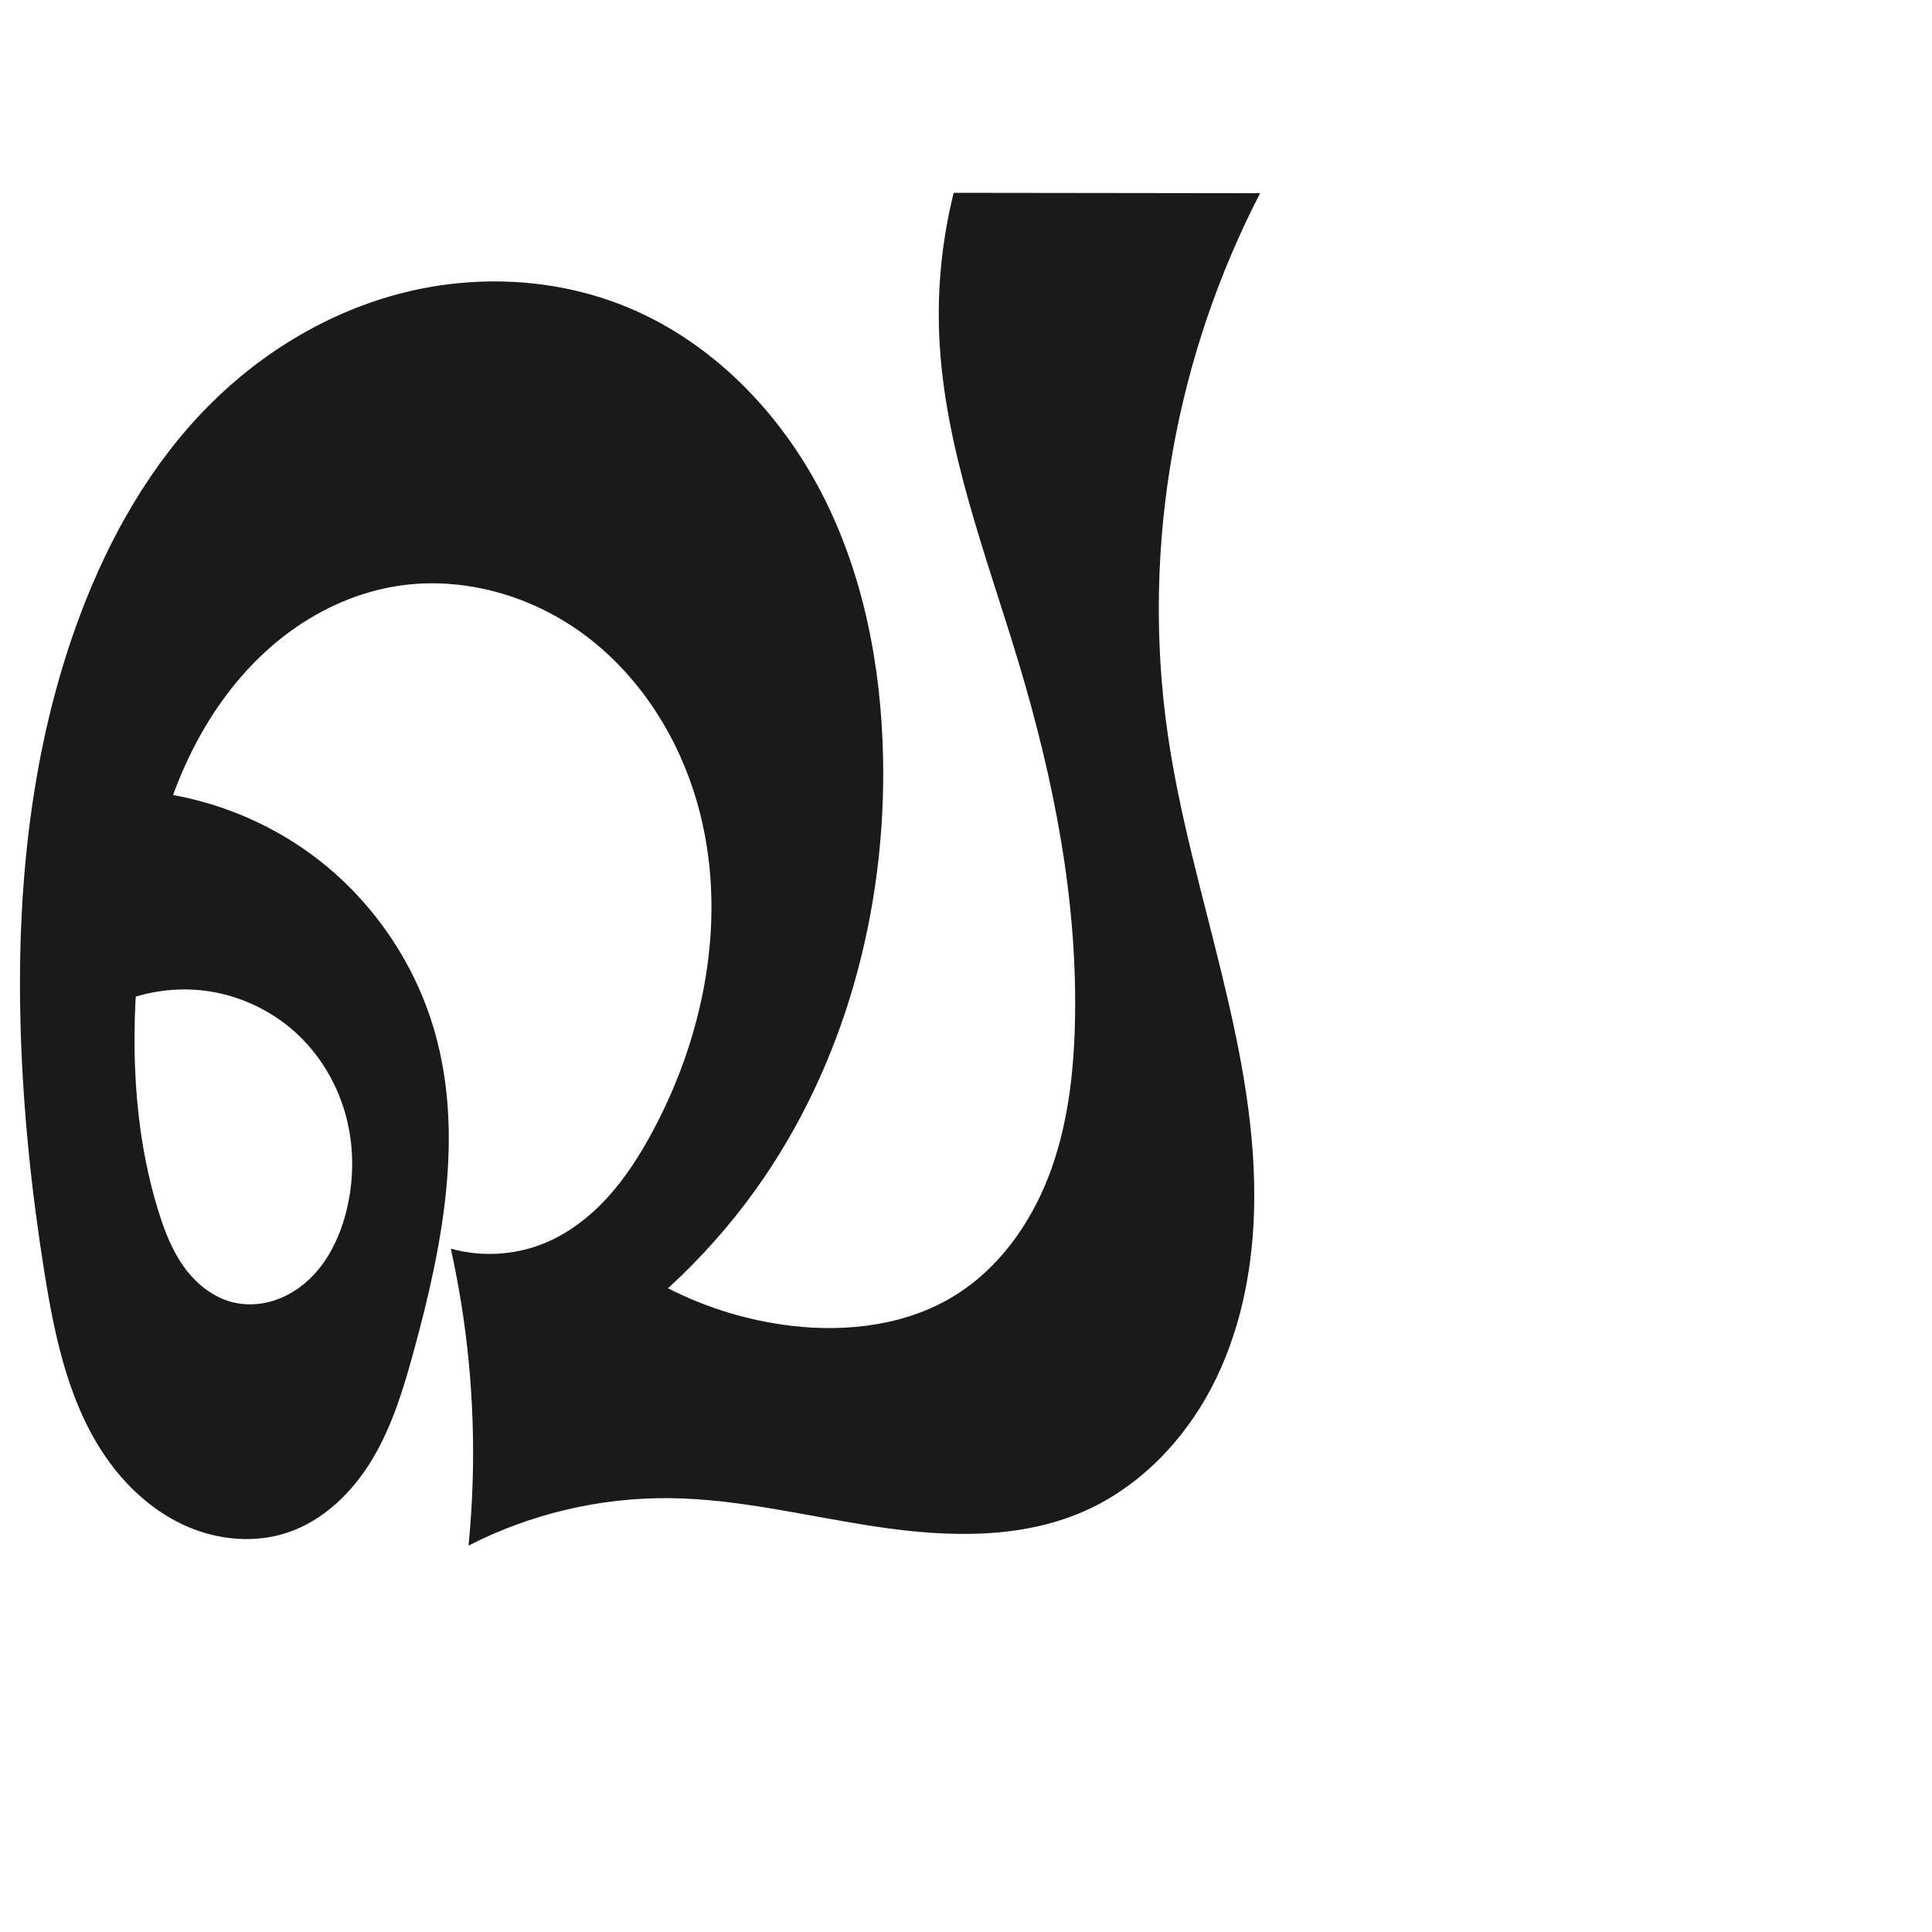 <?xml version="1.0" encoding="UTF-8" standalone="no"?>
<svg
   xmlns:dc="http://purl.org/dc/elements/1.1/"
   xmlns:cc="http://creativecommons.org/ns#"
   xmlns:rdf="http://www.w3.org/1999/02/22-rdf-syntax-ns#"
   xmlns:svg="http://www.w3.org/2000/svg"
   xmlns="http://www.w3.org/2000/svg"
   xmlns:sodipodi="http://sodipodi.sourceforge.net/DTD/sodipodi-0.dtd"
   xmlns:inkscape="http://www.inkscape.org/namespaces/inkscape"
   xml:space="preserve"
   width="1000"
   height="1000"
   version="1.1"
   style="clip-rule:evenodd;fill-rule:evenodd;image-rendering:optimizeQuality;shape-rendering:geometricPrecision;text-rendering:geometricPrecision"
   viewBox="0 0 1000 1000"
   id="svg10"
   sodipodi:docname="ഖ.svg"
   inkscape:version="1.0.1 (3bc2e813f5, 2020-09-07)"><sodipodi:namedview
   pagecolor="#ffffff"
   bordercolor="#666666"
   borderopacity="1"
   objecttolerance="10"
   gridtolerance="10"
   guidetolerance="10"
   inkscape:pageopacity="0"
   inkscape:pageshadow="2"
   inkscape:window-width="1920"
   inkscape:window-height="1015"
   id="namedview12"
   showgrid="false"
   inkscape:zoom="0.84890884"
   inkscape:cx="327.86116"
   inkscape:cy="503.78033"
   inkscape:window-x="1920"
   inkscape:window-y="0"
   inkscape:window-maximized="1"
   inkscape:current-layer="svg10"
   showguides="true"
   inkscape:guide-bbox="true"
   inkscape:document-rotation="0"><sodipodi:guide
     position="0,1000"
     orientation="0,1"
     id="guide16"
     inkscape:label=""
     inkscape:locked="true"
     inkscape:color="rgb(0,0,255)" /><sodipodi:guide
     position="1763.312,2036.169"
     orientation="1000,0"
     id="guide18" /><sodipodi:guide
     position="0,200"
     orientation="0,1"
     id="guide20"
     inkscape:label="base"
     inkscape:locked="true"
     inkscape:color="rgb(0,0,255)" /><inkscape:grid
     type="xygrid"
     id="grid24"
     originx="-473.376"
     originy="-489.692" /><sodipodi:guide
     position="0,0"
     orientation="0,1"
     id="guide34"
     inkscape:label="bottom"
     inkscape:locked="true"
     inkscape:color="rgb(0,0,255)" /><sodipodi:guide
     position="225.051,1693.319"
     orientation="0,1"
     id="guide44"
     inkscape:label=""
     inkscape:locked="false"
     inkscape:color="rgb(0,0,255)" /><sodipodi:guide
     position="0,900"
     orientation="0,1"
     id="guide46"
     inkscape:label=""
     inkscape:locked="true"
     inkscape:color="rgb(0,0,255)" /><sodipodi:guide
     position="658.451,562.878"
     orientation="-1,0"
     id="guide841"
     inkscape:label="width"
     inkscape:locked="false"
     inkscape:color="rgb(0,0,255)" /></sodipodi:namedview>
 <defs
   id="defs4"><inkscape:path-effect
   effect="spiro"
   id="path-effect854"
   is_visible="true"
   lpeversion="1" />
  <style
   type="text/css"
   id="style2">
   <![CDATA[
    .fil0 {fill:#EF7F1A;fill-rule:nonzero}
   ]]>
  </style>
 <inkscape:path-effect
   effect="spiro"
   id="path-effect1214"
   is_visible="true"
   lpeversion="1" /><inkscape:path-effect
   effect="spiro"
   id="path-effect1195"
   is_visible="true"
   lpeversion="1" /><inkscape:path-effect
   effect="spiro"
   id="path-effect992"
   is_visible="true"
   lpeversion="1" /><inkscape:path-effect
   effect="spiro"
   id="path-effect287"
   is_visible="true"
   lpeversion="1" /></defs>
 
<path
   style="display:inline;fill:#1a1a1a;fill-rule:nonzero;stroke:none;stroke-width:1.967;stroke-linecap:butt;stroke-linejoin:miter;stroke-miterlimit:4;stroke-dasharray:none;stroke-opacity:1"
   d="M 457.077,392.367 C 456.139,345.034 446.996,297.28 425.258,255.223 403.521,213.167 368.496,177.119 324.744,159.034 288.408,144.013 247.165,141.902 209.023,151.452 170.882,161.001 135.908,181.938 108.19,209.826 78.085,240.115 56.582,278.153 41.55,318.126 15.944,386.22 8.529,460.063 10.692,532.78 c 1.258,42.296 5.673,84.47 12.364,126.253 5.546,34.635 13.193,70.267 34.069,98.455 10.438,14.094 24.156,25.995 40.291,32.868 16.135,6.873 34.75,8.464 51.386,2.912 18.992,-6.339 34.119,-21.4 44.307,-38.635 10.188,-17.236 15.978,-36.665 21.244,-55.982 C 229.036,644.789 240.339,587.312 224.897,533.663 214.868,498.824 193.549,467.331 164.929,445.079 136.308,422.826 100.533,409.926 64.297,408.794 l -9.904,113.659 c 15.928,-8.614 34.626,-12.006 52.565,-9.537 17.939,2.469 35.025,10.787 48.033,23.385 11.846,11.472 20.259,26.372 24.341,42.349 4.082,15.977 3.866,32.982 -0.242,48.952 -3.461,13.456 -9.883,26.493 -20.276,35.713 -5.197,4.61 -11.34,8.2 -18.006,10.156 -6.666,1.956 -13.855,2.247 -20.585,0.525 -10.271,-2.627 -18.966,-9.792 -25.125,-18.422 -6.158,-8.629 -10.013,-18.68 -13.143,-28.809 -13.263,-42.915 -14.48,-88.787 -9.941,-133.475 4.17,-41.052 13.415,-82.405 34.612,-117.807 10.599,-17.701 24.146,-33.741 40.483,-46.341 16.337,-12.6 35.509,-21.697 55.81,-25.374 33.864,-6.133 69.769,3.377 97.728,23.444 27.959,20.067 48.097,50.105 58.589,82.882 18.47,57.697 7.234,122.221 -21.461,175.575 -6.558,12.194 -14.039,23.982 -23.377,34.205 -9.337,10.223 -20.616,18.868 -33.49,23.962 -15.026,5.946 -32.008,6.822 -47.566,2.454 4.23,19.131 7.309,38.517 9.215,58.017 3.108,31.797 3.093,63.898 -0.047,95.692 31.993,-16.404 68,-24.911 103.952,-24.559 36.25,0.355 71.757,9.505 107.615,14.833 35.858,5.328 73.811,6.575 106.994,-8.022 28.564,-12.565 51.462,-36.297 65.959,-63.93 14.498,-27.634 20.985,-58.988 22.022,-90.177 2.802,-84.279 -32.635,-164.82 -44.65,-248.285 -7.006,-48.664 -5.975,-98.449 2.7,-146.843 C 615.393,186.758 630.66,141.755 652.228,100 L 493.635,99.802 c -6.031,24.135 -8.562,49.142 -7.491,73.996 2.502,58.062 24.285,113.246 41.026,168.898 18.3,60.837 30.837,124.011 29.195,187.519 -0.69,26.661 -3.955,53.565 -13.521,78.46 -9.567,24.895 -25.871,47.779 -48.539,61.83 -24.783,15.362 -55.411,19.136 -84.374,15.765 -22.326,-2.599 -44.177,-9.229 -64.183,-19.475 16.846,-15.371 32.077,-32.511 45.363,-51.046 46.019,-64.2 67.531,-144.408 65.967,-223.382 z"
   id="use1029"
   sodipodi:nodetypes="aaaaaaaaaccaaaaaaaaacscaaaaaccsasaacaa"
   inkscape:path-effect="#path-effect854"
   inkscape:original-d="M 457.07715,392.36698 C 446.87204,303.53565 406.66876,194.86041 324.74439,159.03378 256.8125,129.32625 168.32741,166.45734 108.19022,209.8255 73.810689,234.61842 55.973093,278.26799 41.550404,318.12558 16.953729,386.09932 12.323653,460.51143 10.691546,532.78011 9.7368134,575.0551 5.6133889,620.51274 23.055979,659.03342 48.346295,714.88521 87.656424,797.76736 148.80204,793.2688 c 38.2654,-2.81523 52.94238,-58.37992 65.55132,-94.61776 C 232.46332,646.6034 247.52085,583.91264 224.89652,533.6626 197.05742,471.83024 63.335735,398.85976 64.297395,408.79375 l -9.904341,113.65893 c -7.691401,-17.23032 75.256666,-8.59275 100.597776,13.8476 23.56473,20.86732 34.07892,61.44935 24.09874,91.30127 -7.92173,23.69489 -34.03769,49.16675 -58.86743,46.39441 C 100.08465,671.74753 89.425527,645.60036 81.953968,626.76557 65.502856,585.29454 60.325189,536.34741 72.012928,493.29068 92.126614,419.19339 127.44282,317.85519 202.91828,303.76891 c 61.94735,-11.56148 130.28079,48.93896 156.31738,106.3257 24.3606,53.69272 4.07117,122.42931 -21.461,175.57492 -11.74208,24.44134 -32.15368,47.00891 -56.86685,58.16753 -14.4699,6.53353 -36.13259,6.15052 -47.56643,2.4537 10.40833,23.7387 9.05882,29.76751 9.21488,58.01738 0.1445,26.12728 2.25796,71.30805 -0.0471,95.69186 0,0 68.52559,-20.99983 103.95171,-24.55918 71.21366,-7.15501 152.14974,41.76128 214.60851,6.81158 51.61945,-28.88441 77.95012,-95.81313 87.9814,-154.10764 14.26041,-82.8712 -37.94944,-164.46291 -44.65039,-248.2847 -3.90124,-48.8004 -5.71387,-98.61585 2.70036,-146.84343 C 615.14802,186.89234 652.22779,100 652.22779,100 L 493.63481,99.802168 c 0,0 -13.2093,55.403752 -7.49115,73.995662 5.71814,18.59191 29.7218,112.07531 41.02572,168.8984 12.34245,62.04359 28.37536,101.6675 29.19477,187.51894 0.30882,32.33205 -21.96385,108.55585 -62.05982,140.2901 -22.43481,17.75607 -55.80555,17.3359 -84.37362,15.76466 -22.32378,-1.22783 -26.40122,-5.67556 -64.18292,-19.47504 8.87944,-26.52876 34.31329,-31.14418 45.36277,-51.04567 37.68715,-67.87924 74.8277,-146.24993 65.96659,-223.38224 z" /></svg>
